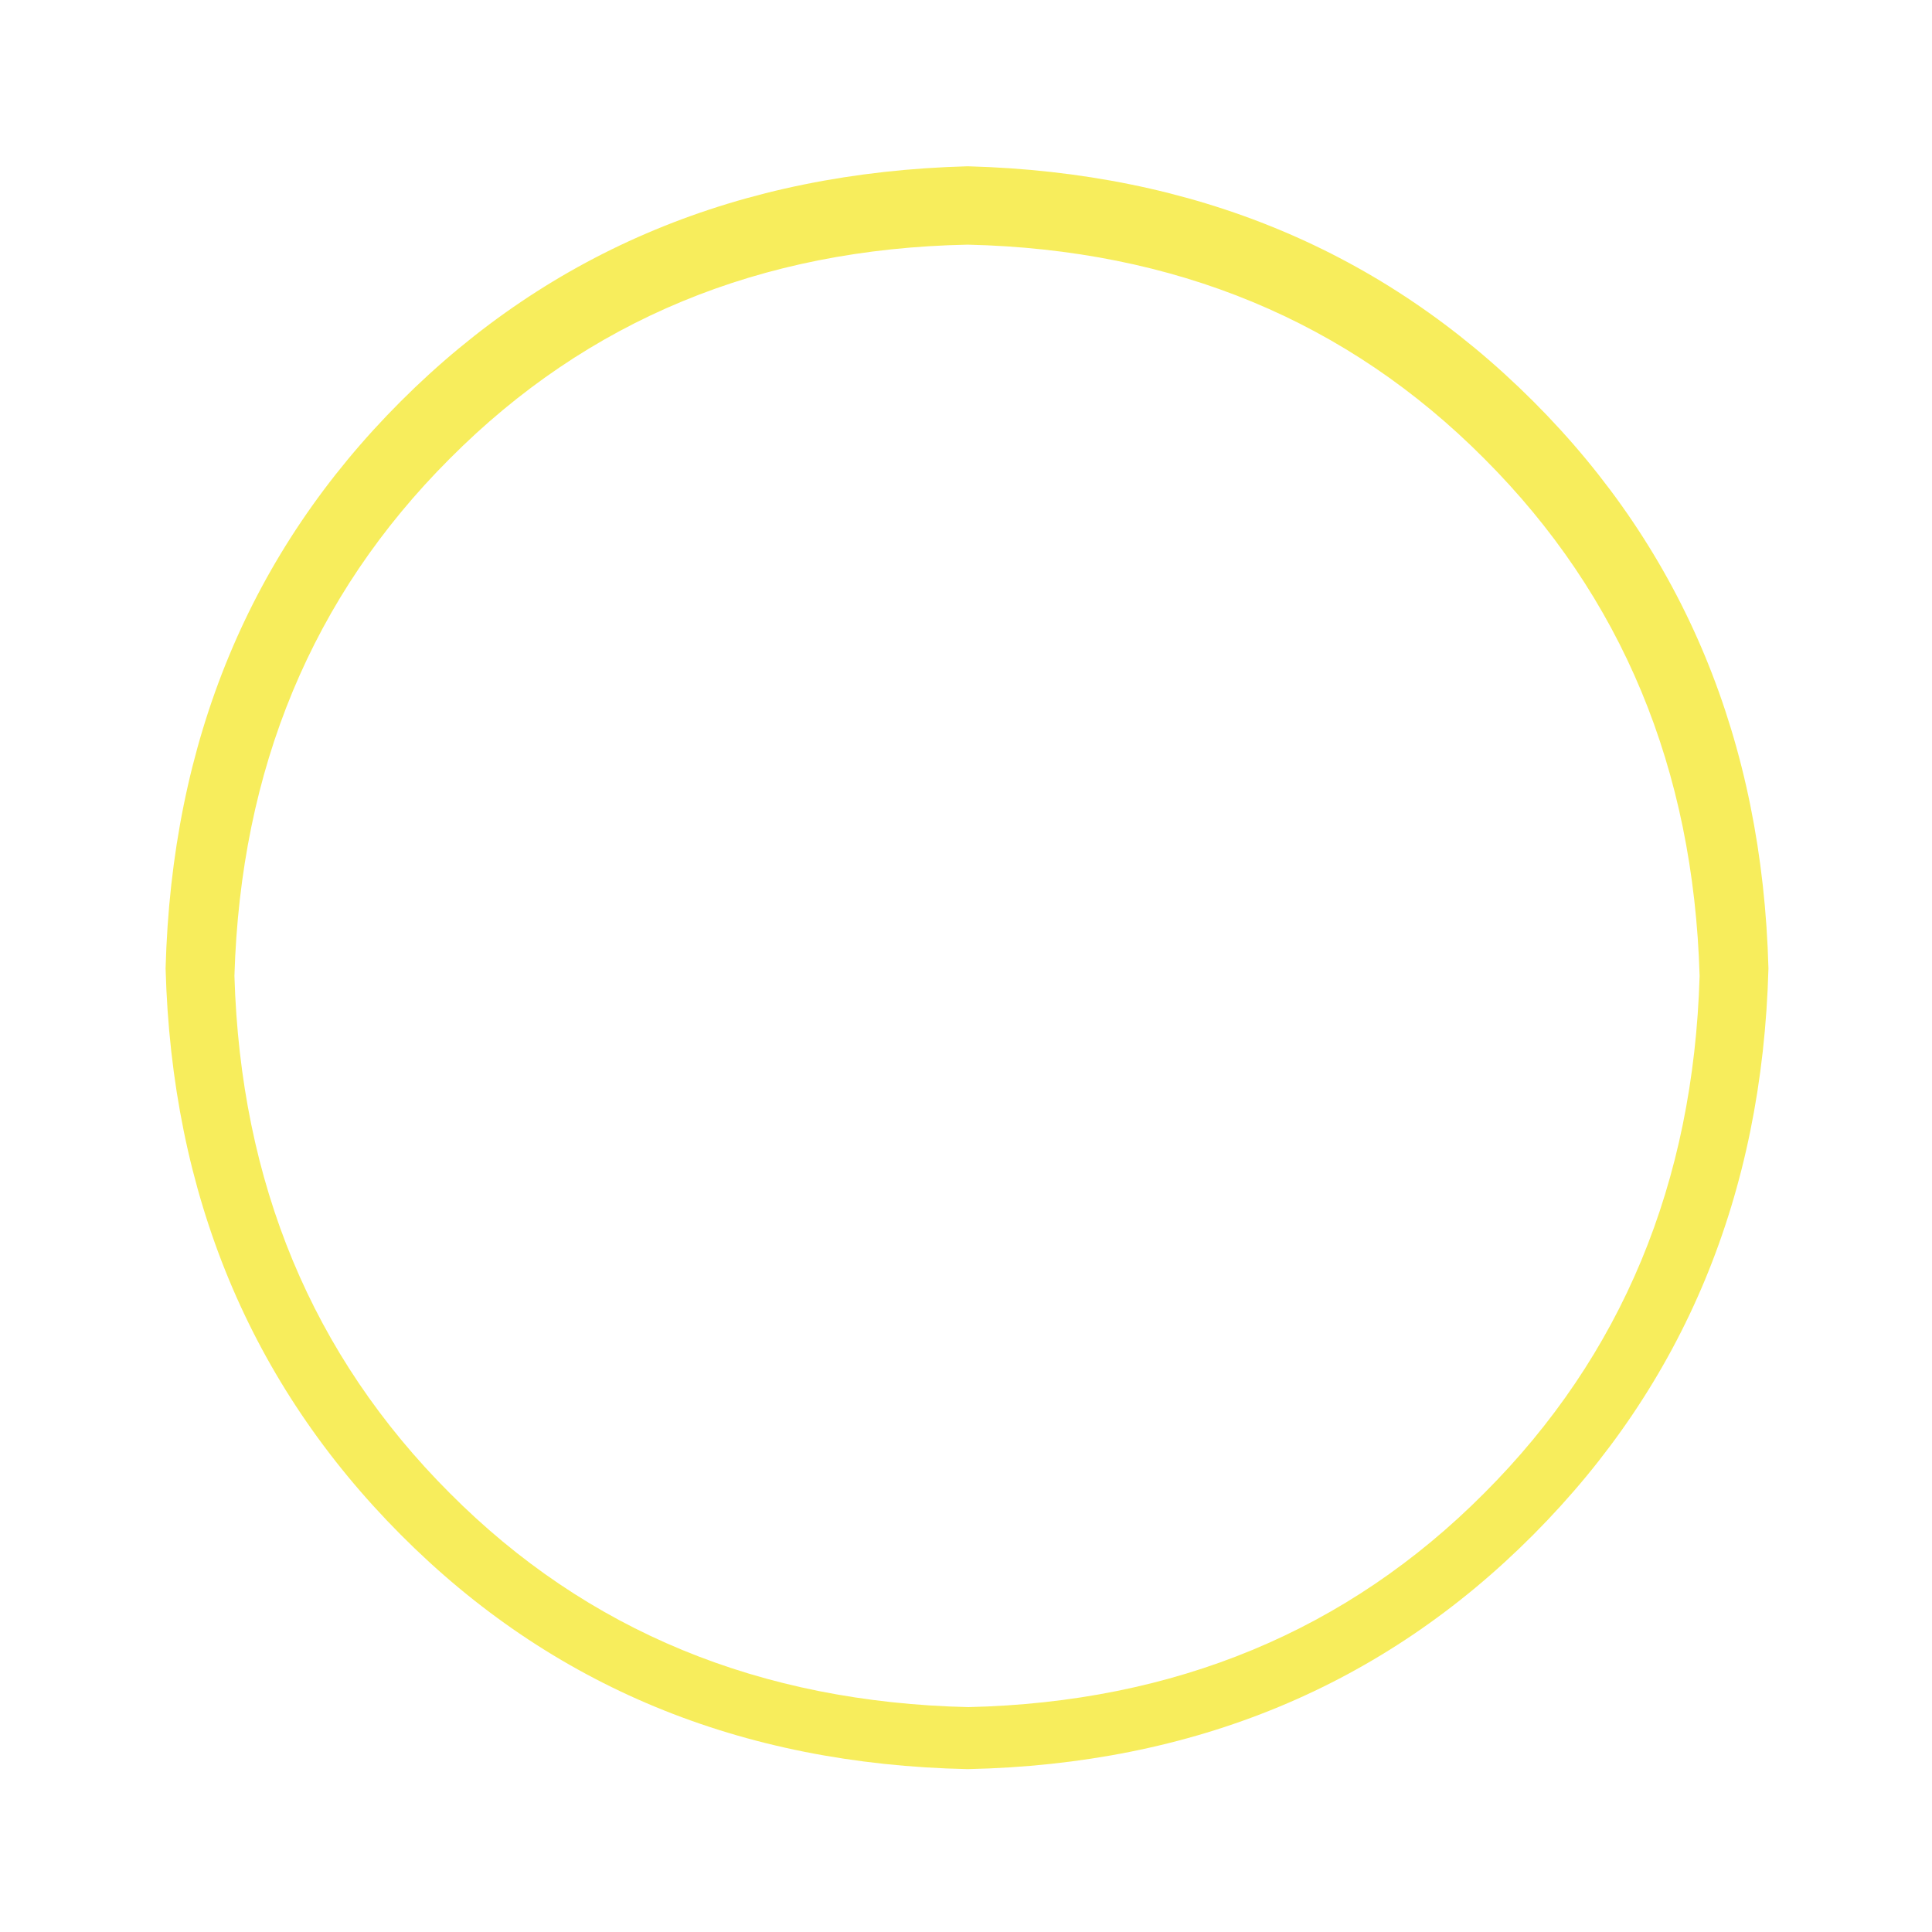 <svg t="1582972240201" class="icon" viewBox="0 0 1024 1024" version="1.1" xmlns="http://www.w3.org/2000/svg" p-id="1732" width="200" height="200"><path d="M812.698 212.746c79.825 79.825 121.363 180.238 124.614 300.518-3.251 119.918-44.789 219.97-124.614 300.157-79.825 80.186-179.877 121.724-299.795 124.253-120.641-2.528-220.693-44.066-300.518-124.253-79.825-80.186-121.363-180.238-124.614-300.157 3.251-120.641 44.789-220.693 124.614-300.518 79.825-79.825 179.877-121.363 300.518-124.614C633.182 91.383 732.873 132.921 812.698 212.746zM786.692 791.388c72.962-72.962 110.888-164.346 114.139-274.15-3.251-109.805-41.177-201.188-114.139-274.15-72.601-72.962-163.984-110.888-273.789-113.417C402.737 131.838 311.354 169.764 238.392 243.087c-72.962 72.962-110.888 164.346-114.139 274.15 3.251 109.805 41.177 201.188 114.139 274.15 72.601 72.962 164.346 110.888 274.873 113.417C622.708 902.276 714.091 864.35 786.692 791.388z" p-id="1733" fill="#f7ed5c"></path></svg>
